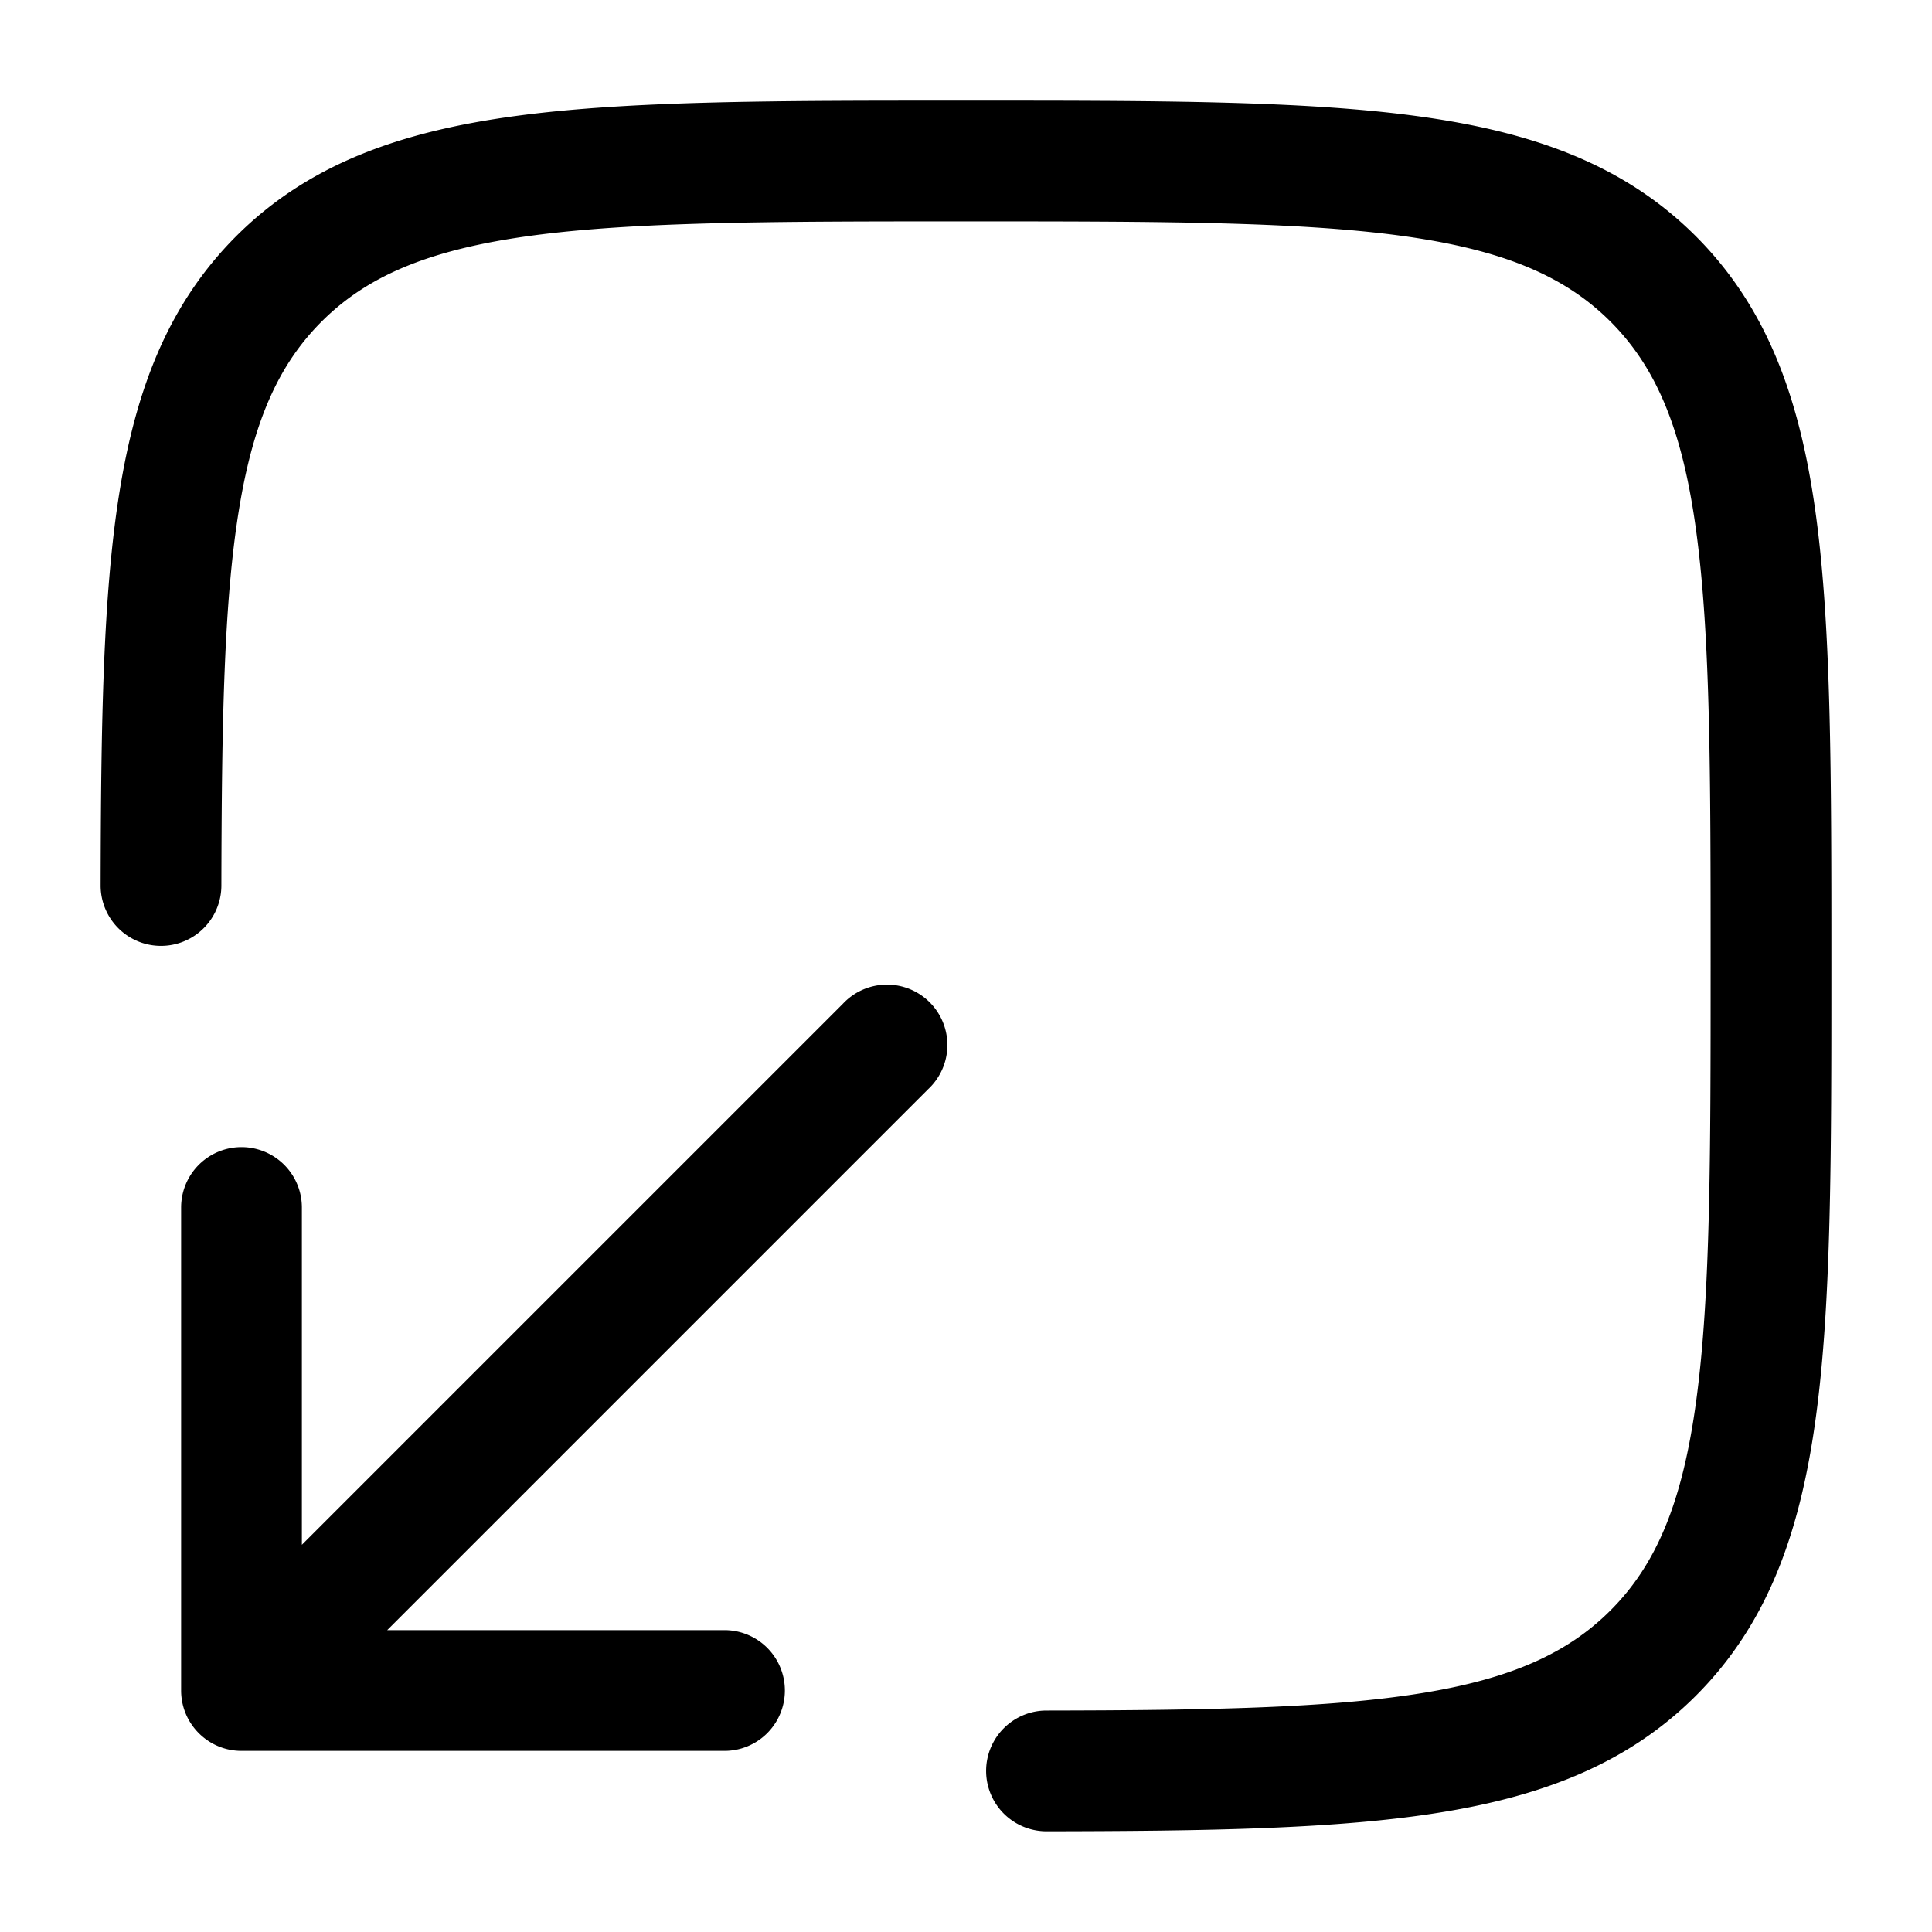 <svg xmlns="http://www.w3.org/2000/svg" xmlns:xlink="http://www.w3.org/1999/xlink" width="24" height="24" viewBox="0 0 24 24"><path fill="currentColor" d="M11.943 1.25c-2.309 0-4.118 0-5.53.19c-1.444.194-2.584.6-3.479 1.494c-.828.829-1.238 1.868-1.448 3.167c-.207 1.276-.232 2.882-.236 4.898a.75.75 0 1 0 1.5.002c.004-2.04.032-3.523.217-4.66c.18-1.117.5-1.818 1.028-2.346c.57-.57 1.34-.897 2.618-1.069c1.3-.174 3.009-.176 5.387-.176s4.086.002 5.386.176c1.279.172 2.05.5 2.62 1.069c.569.57.896 1.34 1.067 2.619c.175 1.3.177 3.008.177 5.386s-.002 4.086-.177 5.386c-.171 1.279-.498 2.05-1.068 2.62c-.528.528-1.23.847-2.345 1.027c-1.138.184-2.621.213-4.661.216a.75.75 0 0 0 .002 1.5c2.015-.003 3.621-.028 4.898-.235c1.299-.21 2.338-.62 3.167-1.448c.895-.895 1.3-2.035 1.494-3.48c.19-1.411.19-3.22.19-5.529v-.114c0-2.309 0-4.118-.19-5.53c-.194-1.444-.6-2.584-1.494-3.479c-.895-.895-2.035-1.3-3.48-1.494c-1.411-.19-3.22-.19-5.529-.19z"/><path fill="currentColor" d="M9 21.75a.75.75 0 0 0 0-1.5H4.81l6.72-6.72a.75.75 0 1 0-1.06-1.06l-6.72 6.72V15a.75.75 0 0 0-1.5 0v6c0 .414.336.75.75.75z"/></svg>